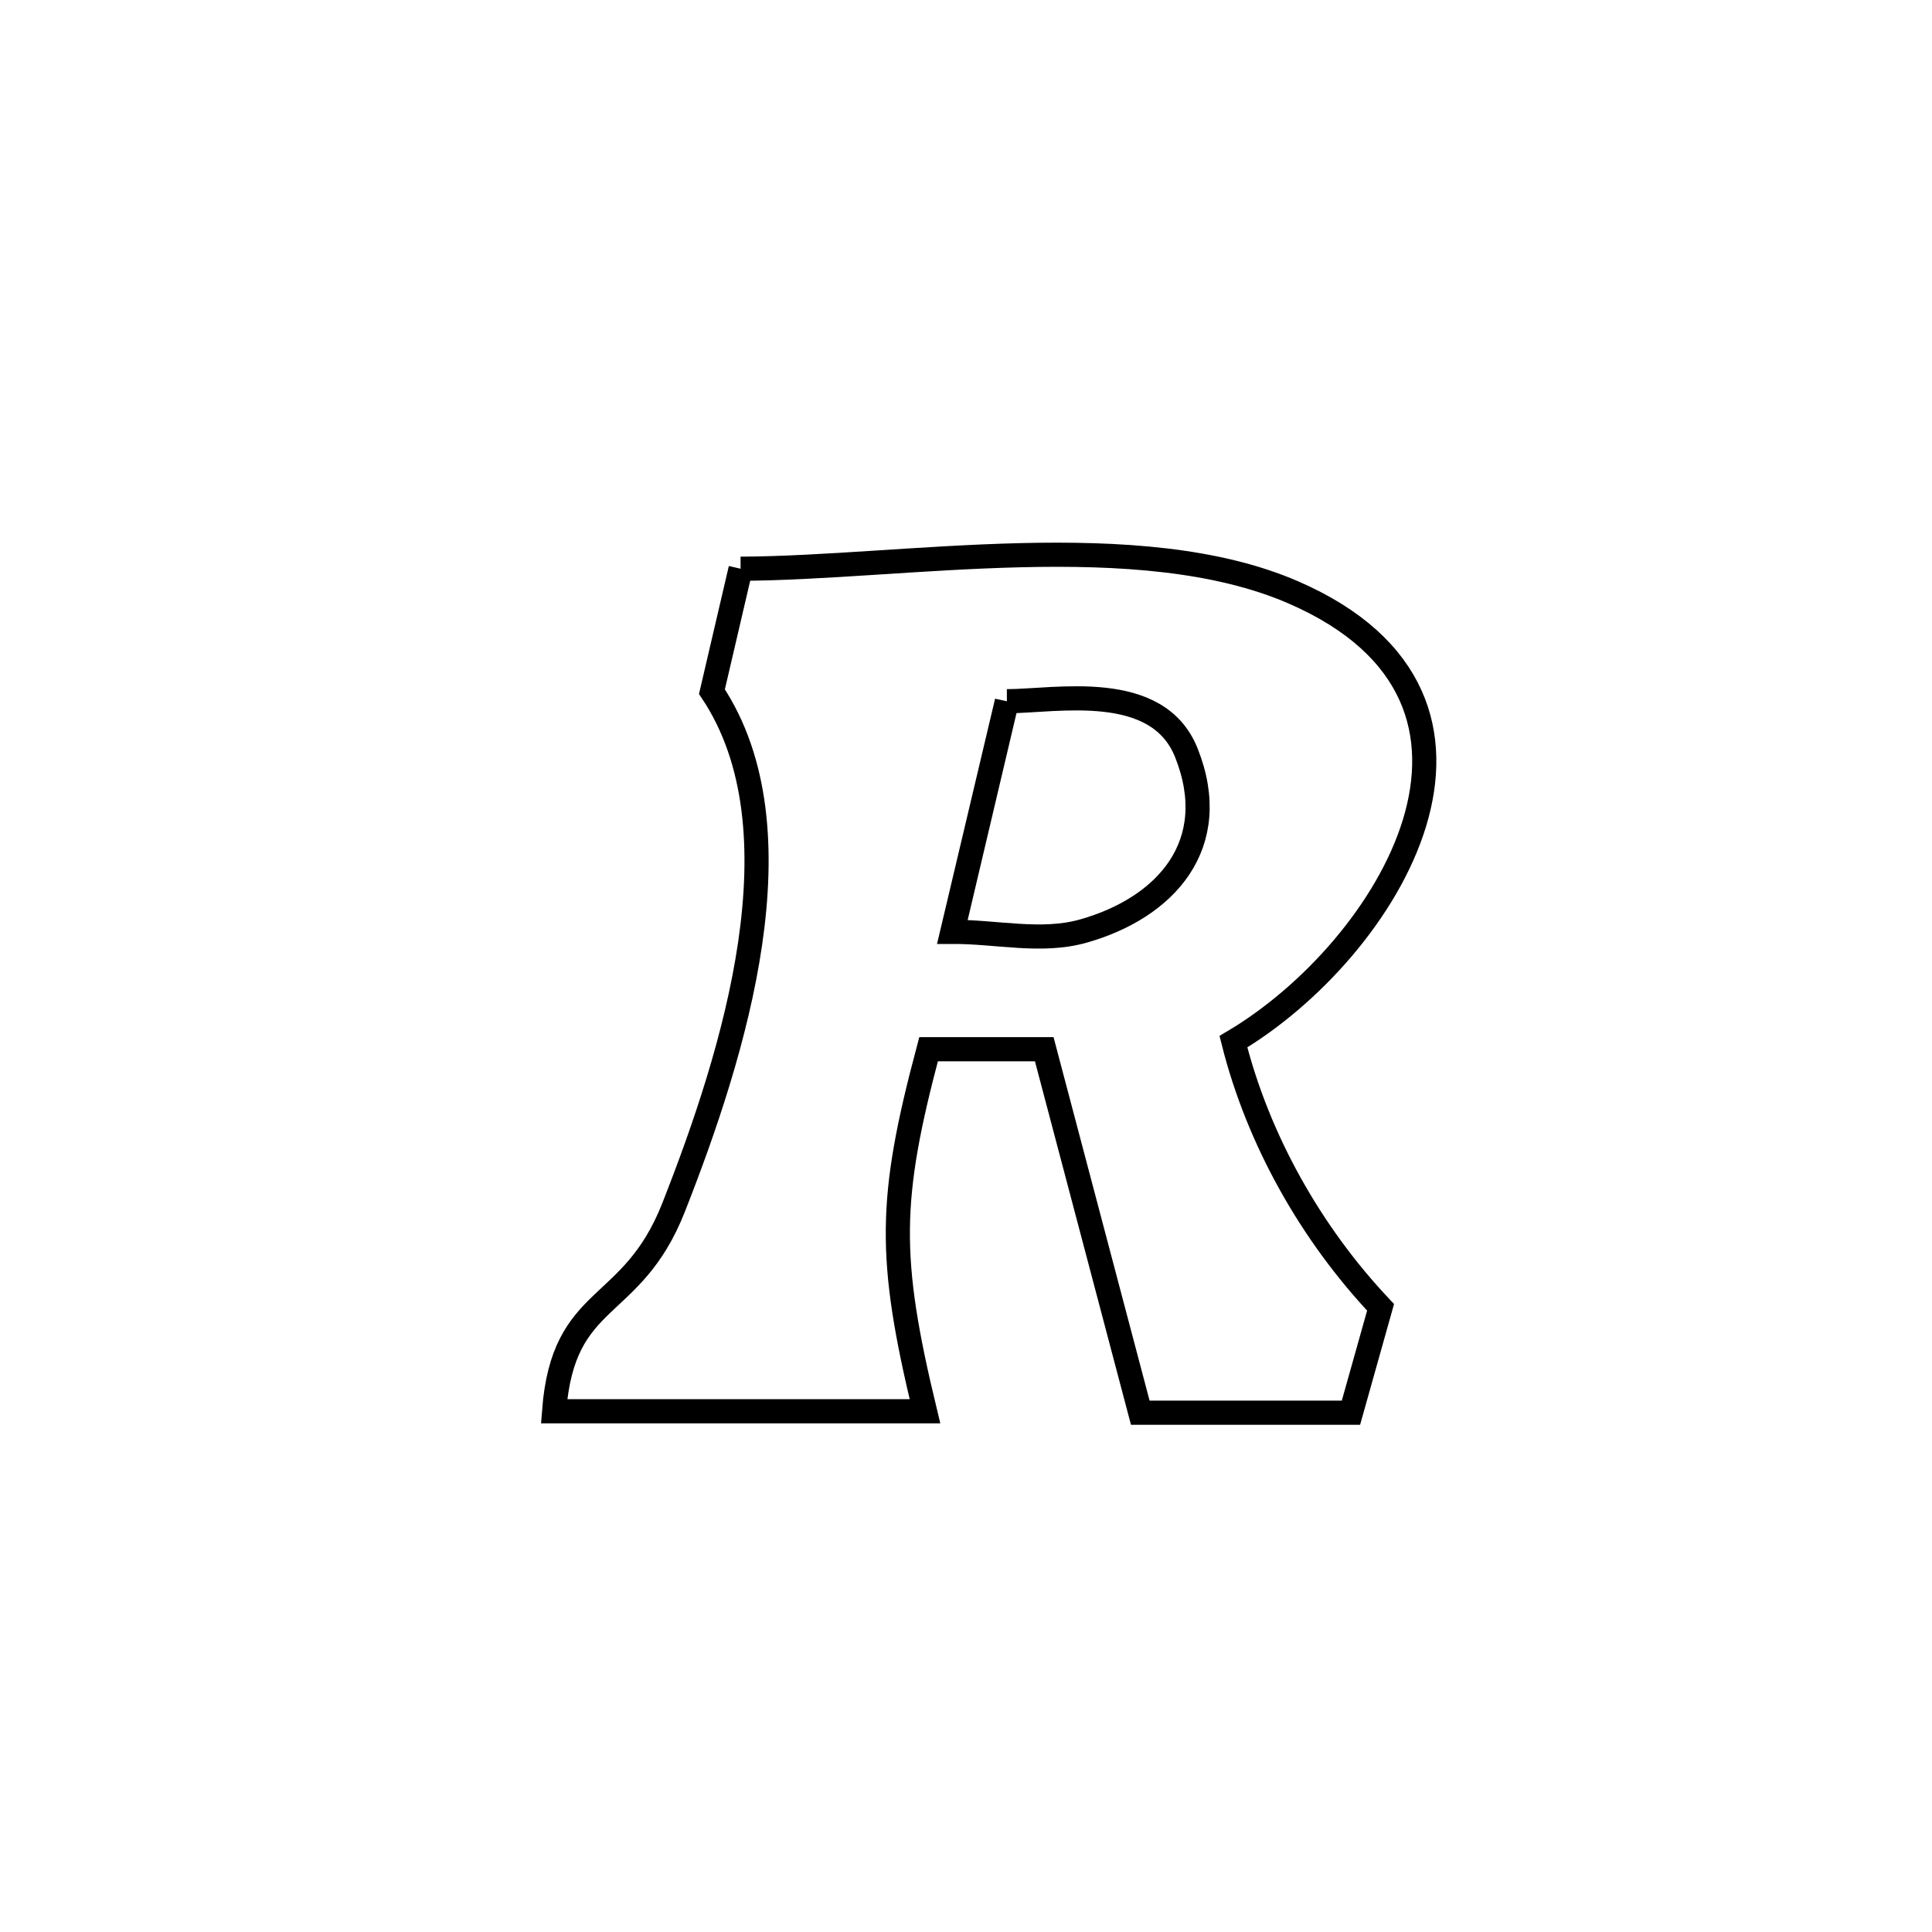 <svg xmlns="http://www.w3.org/2000/svg" viewBox="0.0 0.0 24.0 24.0" height="200px" width="200px"><path fill="none" stroke="black" stroke-width=".3" stroke-opacity="1.0"  filling="0" d="M9.2 7.065 L9.2 7.065 C11.235 7.057 14.151 6.526 16.069 7.36 C19.148 8.699 17.244 11.801 15.322 12.94 L15.322 12.94 C15.628 14.159 16.287 15.326 17.15 16.24 L17.15 16.24 C17.027 16.677 16.904 17.113 16.782 17.549 L16.782 17.549 C15.91 17.549 15.038 17.549 14.165 17.549 L14.165 17.549 C13.768 16.044 13.37 14.539 12.972 13.034 L12.972 13.034 C12.493 13.034 12.014 13.034 11.535 13.034 L11.535 13.034 C11.039 14.897 11.029 15.618 11.49 17.531 L11.49 17.531 C9.955 17.531 8.419 17.531 6.883 17.531 L6.883 17.531 C6.998 16.039 7.845 16.329 8.368 14.998 C9.125 13.076 9.988 10.306 8.844 8.592 L8.844 8.592 C8.963 8.083 9.082 7.574 9.2 7.065 L9.2 7.065"></path>
<path fill="none" stroke="black" stroke-width=".3" stroke-opacity="1.0"  filling="0" d="M12.508 8.711 L12.508 8.711 C13.123 8.709 14.38 8.45 14.738 9.353 C15.191 10.494 14.478 11.278 13.457 11.566 C12.936 11.714 12.374 11.573 11.832 11.576 L11.832 11.576 C11.834 11.568 12.505 8.725 12.508 8.711 L12.508 8.711"></path></svg>